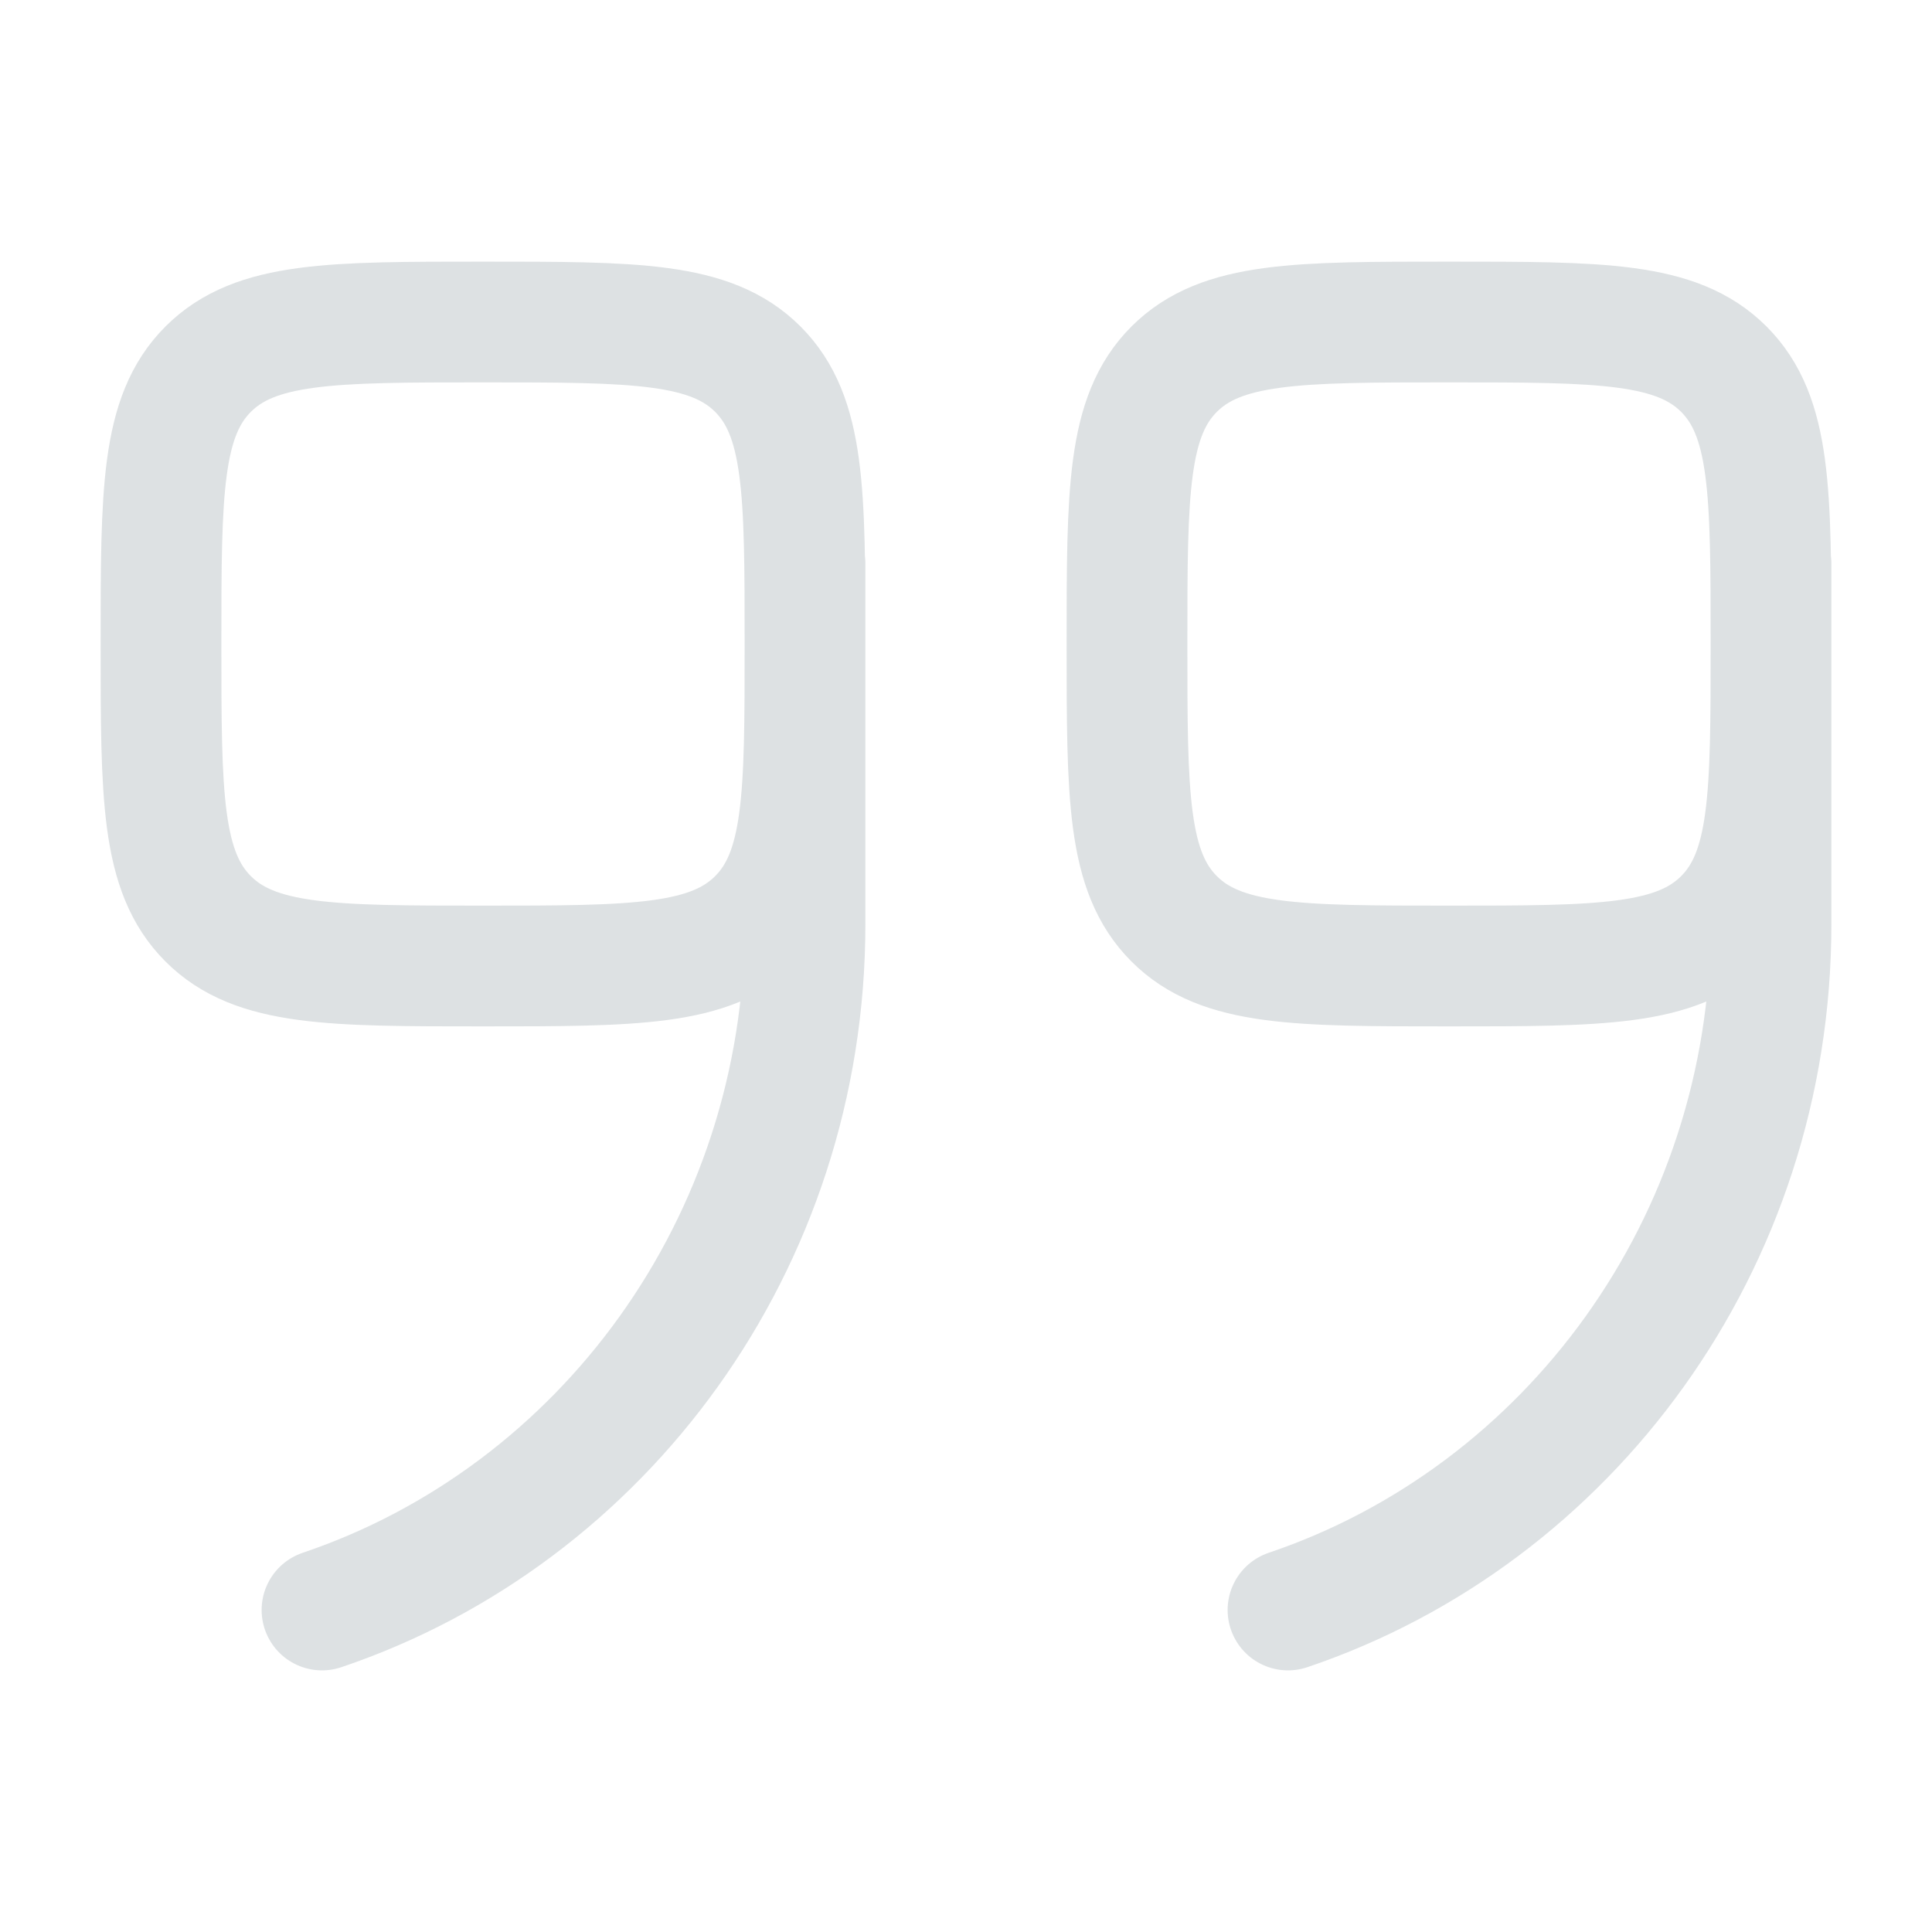 <svg width="24" height="24" viewBox="0 0 24 24" fill="none" xmlns="http://www.w3.org/2000/svg">
<path d="M10 7V11.482C10 15.455 7.484 18.824 4 20M22 7V11.482C22 15.455 19.484 18.824 16 20M10 8C10 9.886 10 10.828 9.414 11.414C8.828 12 7.886 12 6 12C4.114 12 3.172 12 2.586 11.414C2 10.828 2 9.886 2 8C2 6.114 2 5.172 2.586 4.586C3.172 4 4.114 4 6 4C7.886 4 8.828 4 9.414 4.586C10 5.172 10 6.114 10 8ZM22 8C22 9.886 22 10.828 21.414 11.414C20.828 12 19.886 12 18 12C16.114 12 15.172 12 14.586 11.414C14 10.828 14 9.886 14 8C14 6.114 14 5.172 14.586 4.586C15.172 4 16.114 4 18 4C19.886 4 20.828 4 21.414 4.586C22 5.172 22 6.114 22 8Z" stroke="#73818D" stroke-opacity="0.24" stroke-width="1.5" stroke-linecap="round"/>
</svg>

